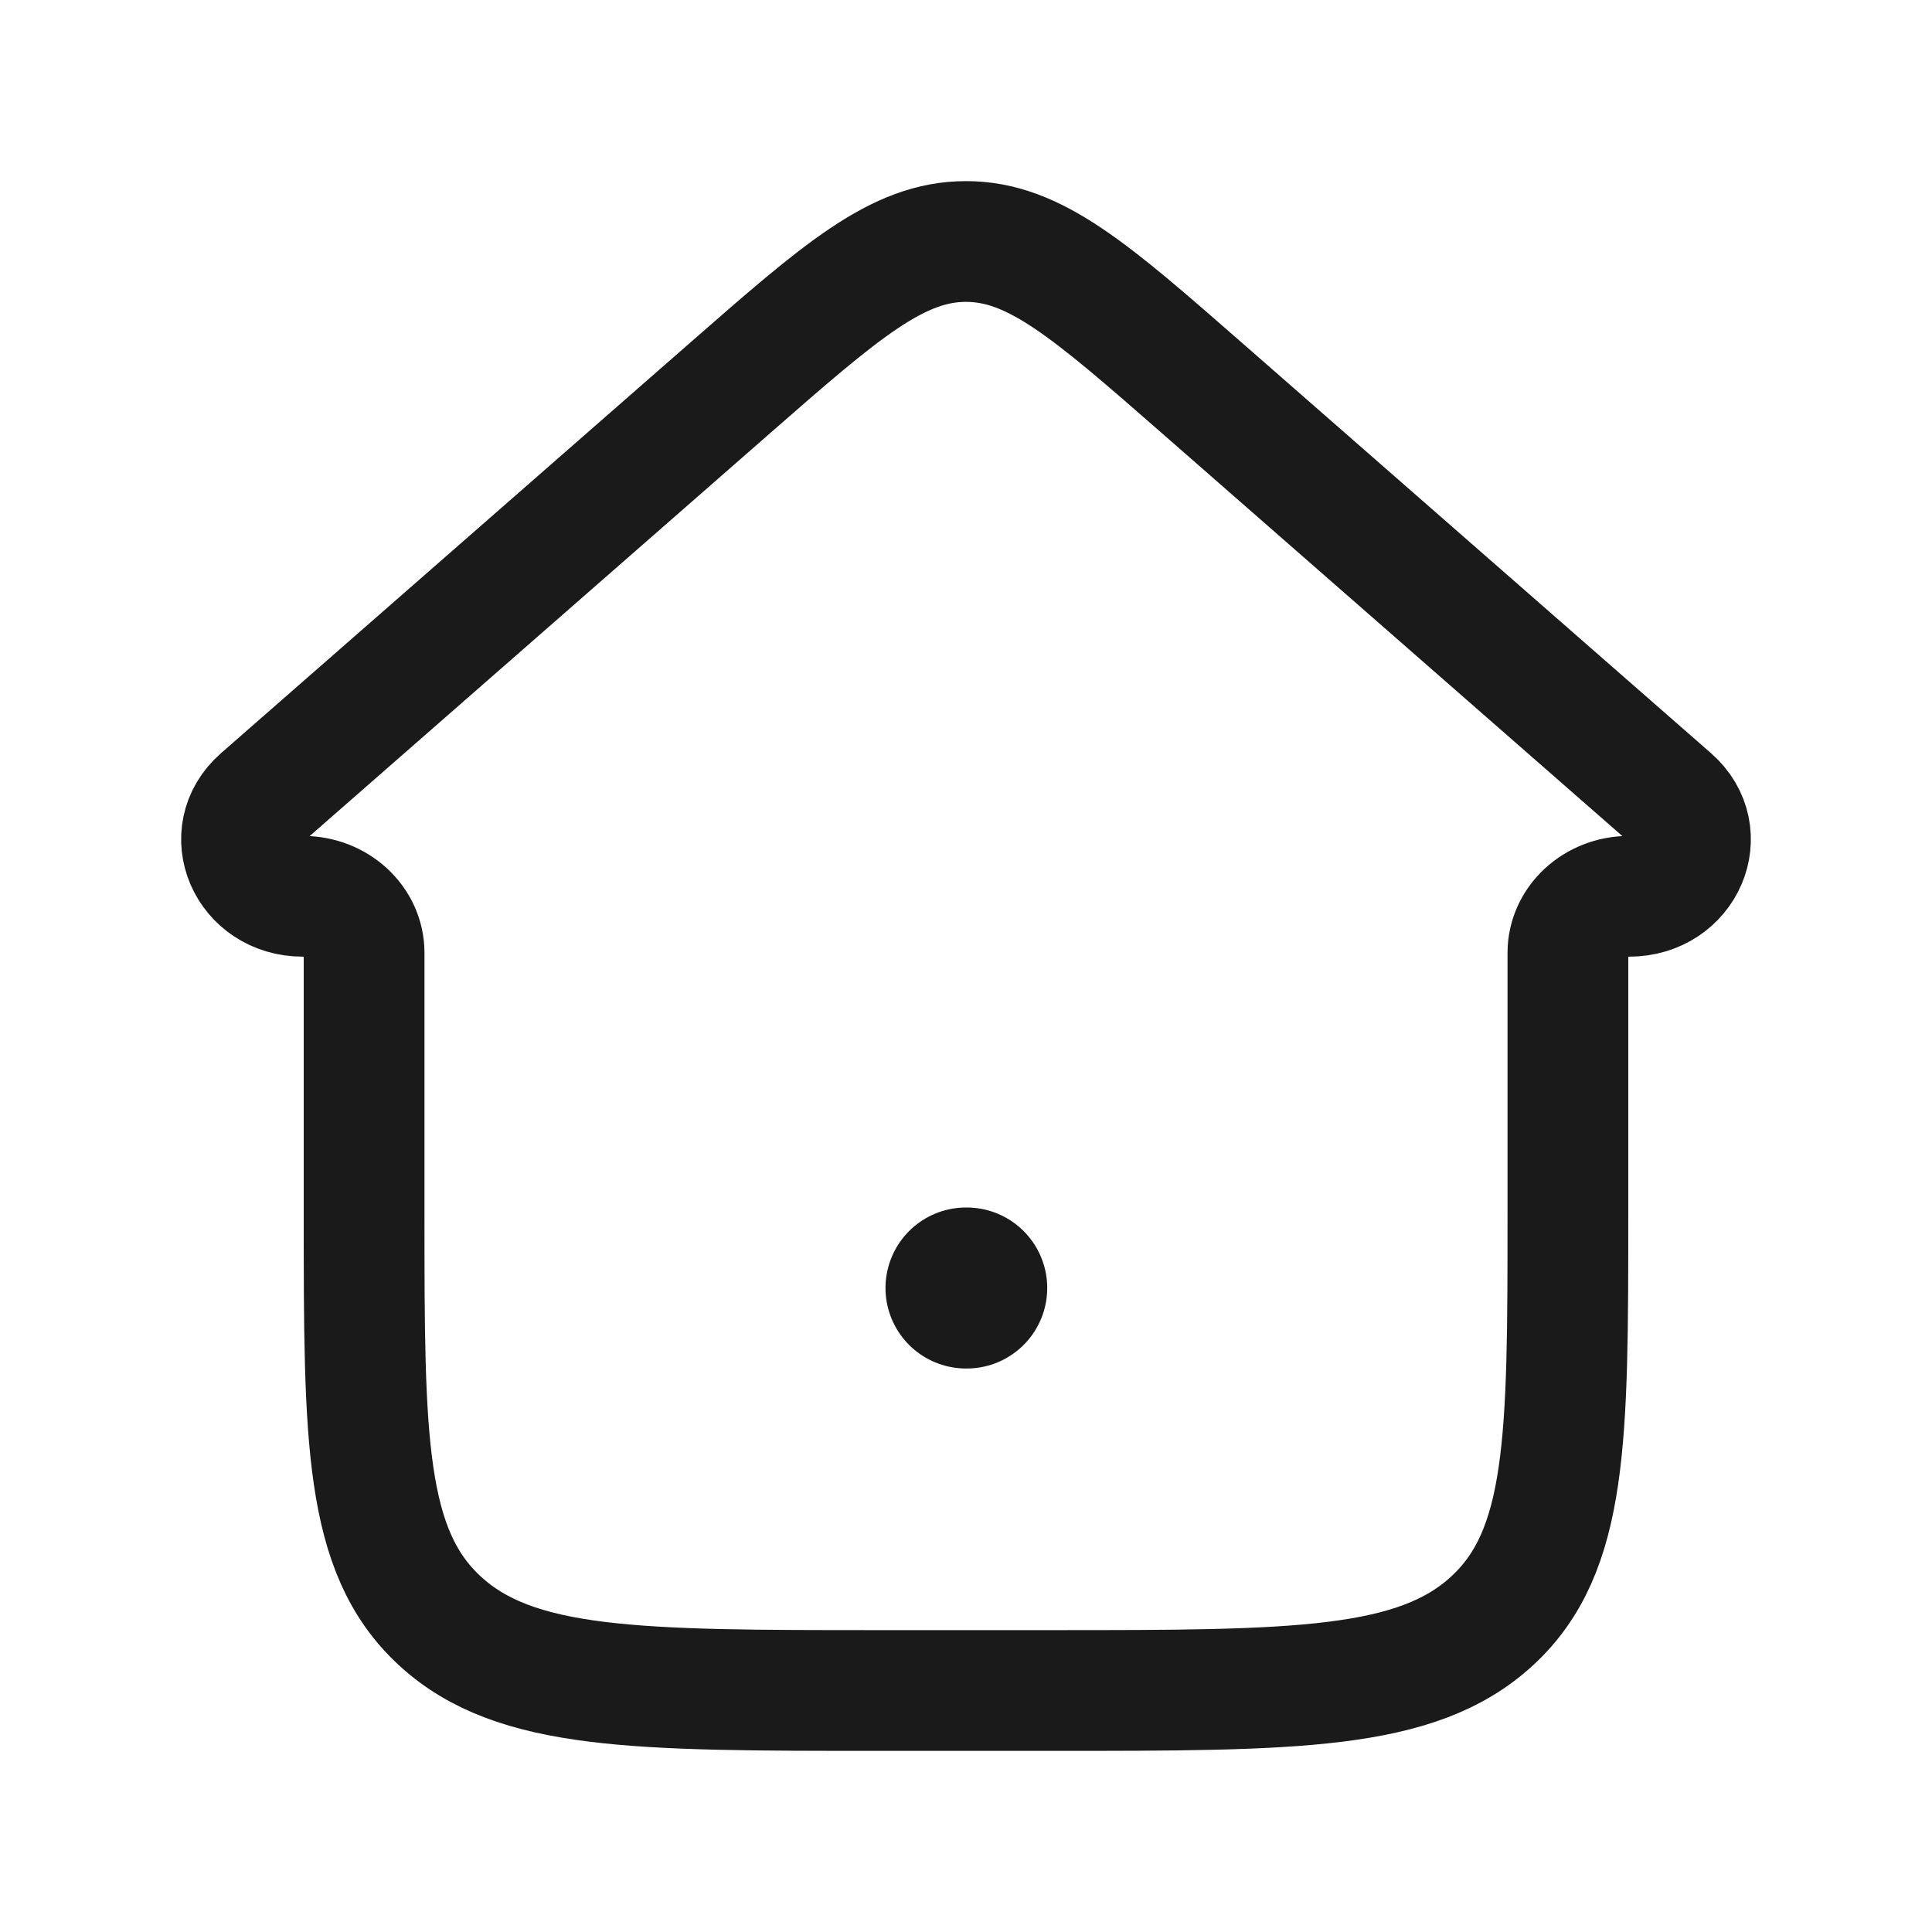 <svg width="24" height="24" viewBox="0 0 24 24" fill="none" xmlns="http://www.w3.org/2000/svg">
    <path
        d="M9.062 4.826L3.239 9.921C2.74 10.358 3.075 11.134 3.762 11.134C4.183 11.134 4.523 11.449 4.523 11.837V15.081C4.523 17.871 4.523 19.266 5.462 20.133C6.4 21 7.911 21 10.932 21H13.068C16.089 21 17.6 21 18.538 20.133C19.477 19.266 19.477 17.871 19.477 15.081V11.837C19.477 11.449 19.817 11.134 20.238 11.134C20.925 11.134 21.26 10.358 20.761 9.921L14.938 4.826C13.547 3.609 12.851 3 12 3C11.149 3 10.453 3.609 9.062 4.826Z"
        stroke="#1A1A1A" stroke-width="1.5" stroke-linecap="round" stroke-linejoin="round" />
    <path d="M12 16H12.009" stroke="#1A1A1A" stroke-width="2" stroke-linecap="round"
        stroke-linejoin="round" />
</svg>
